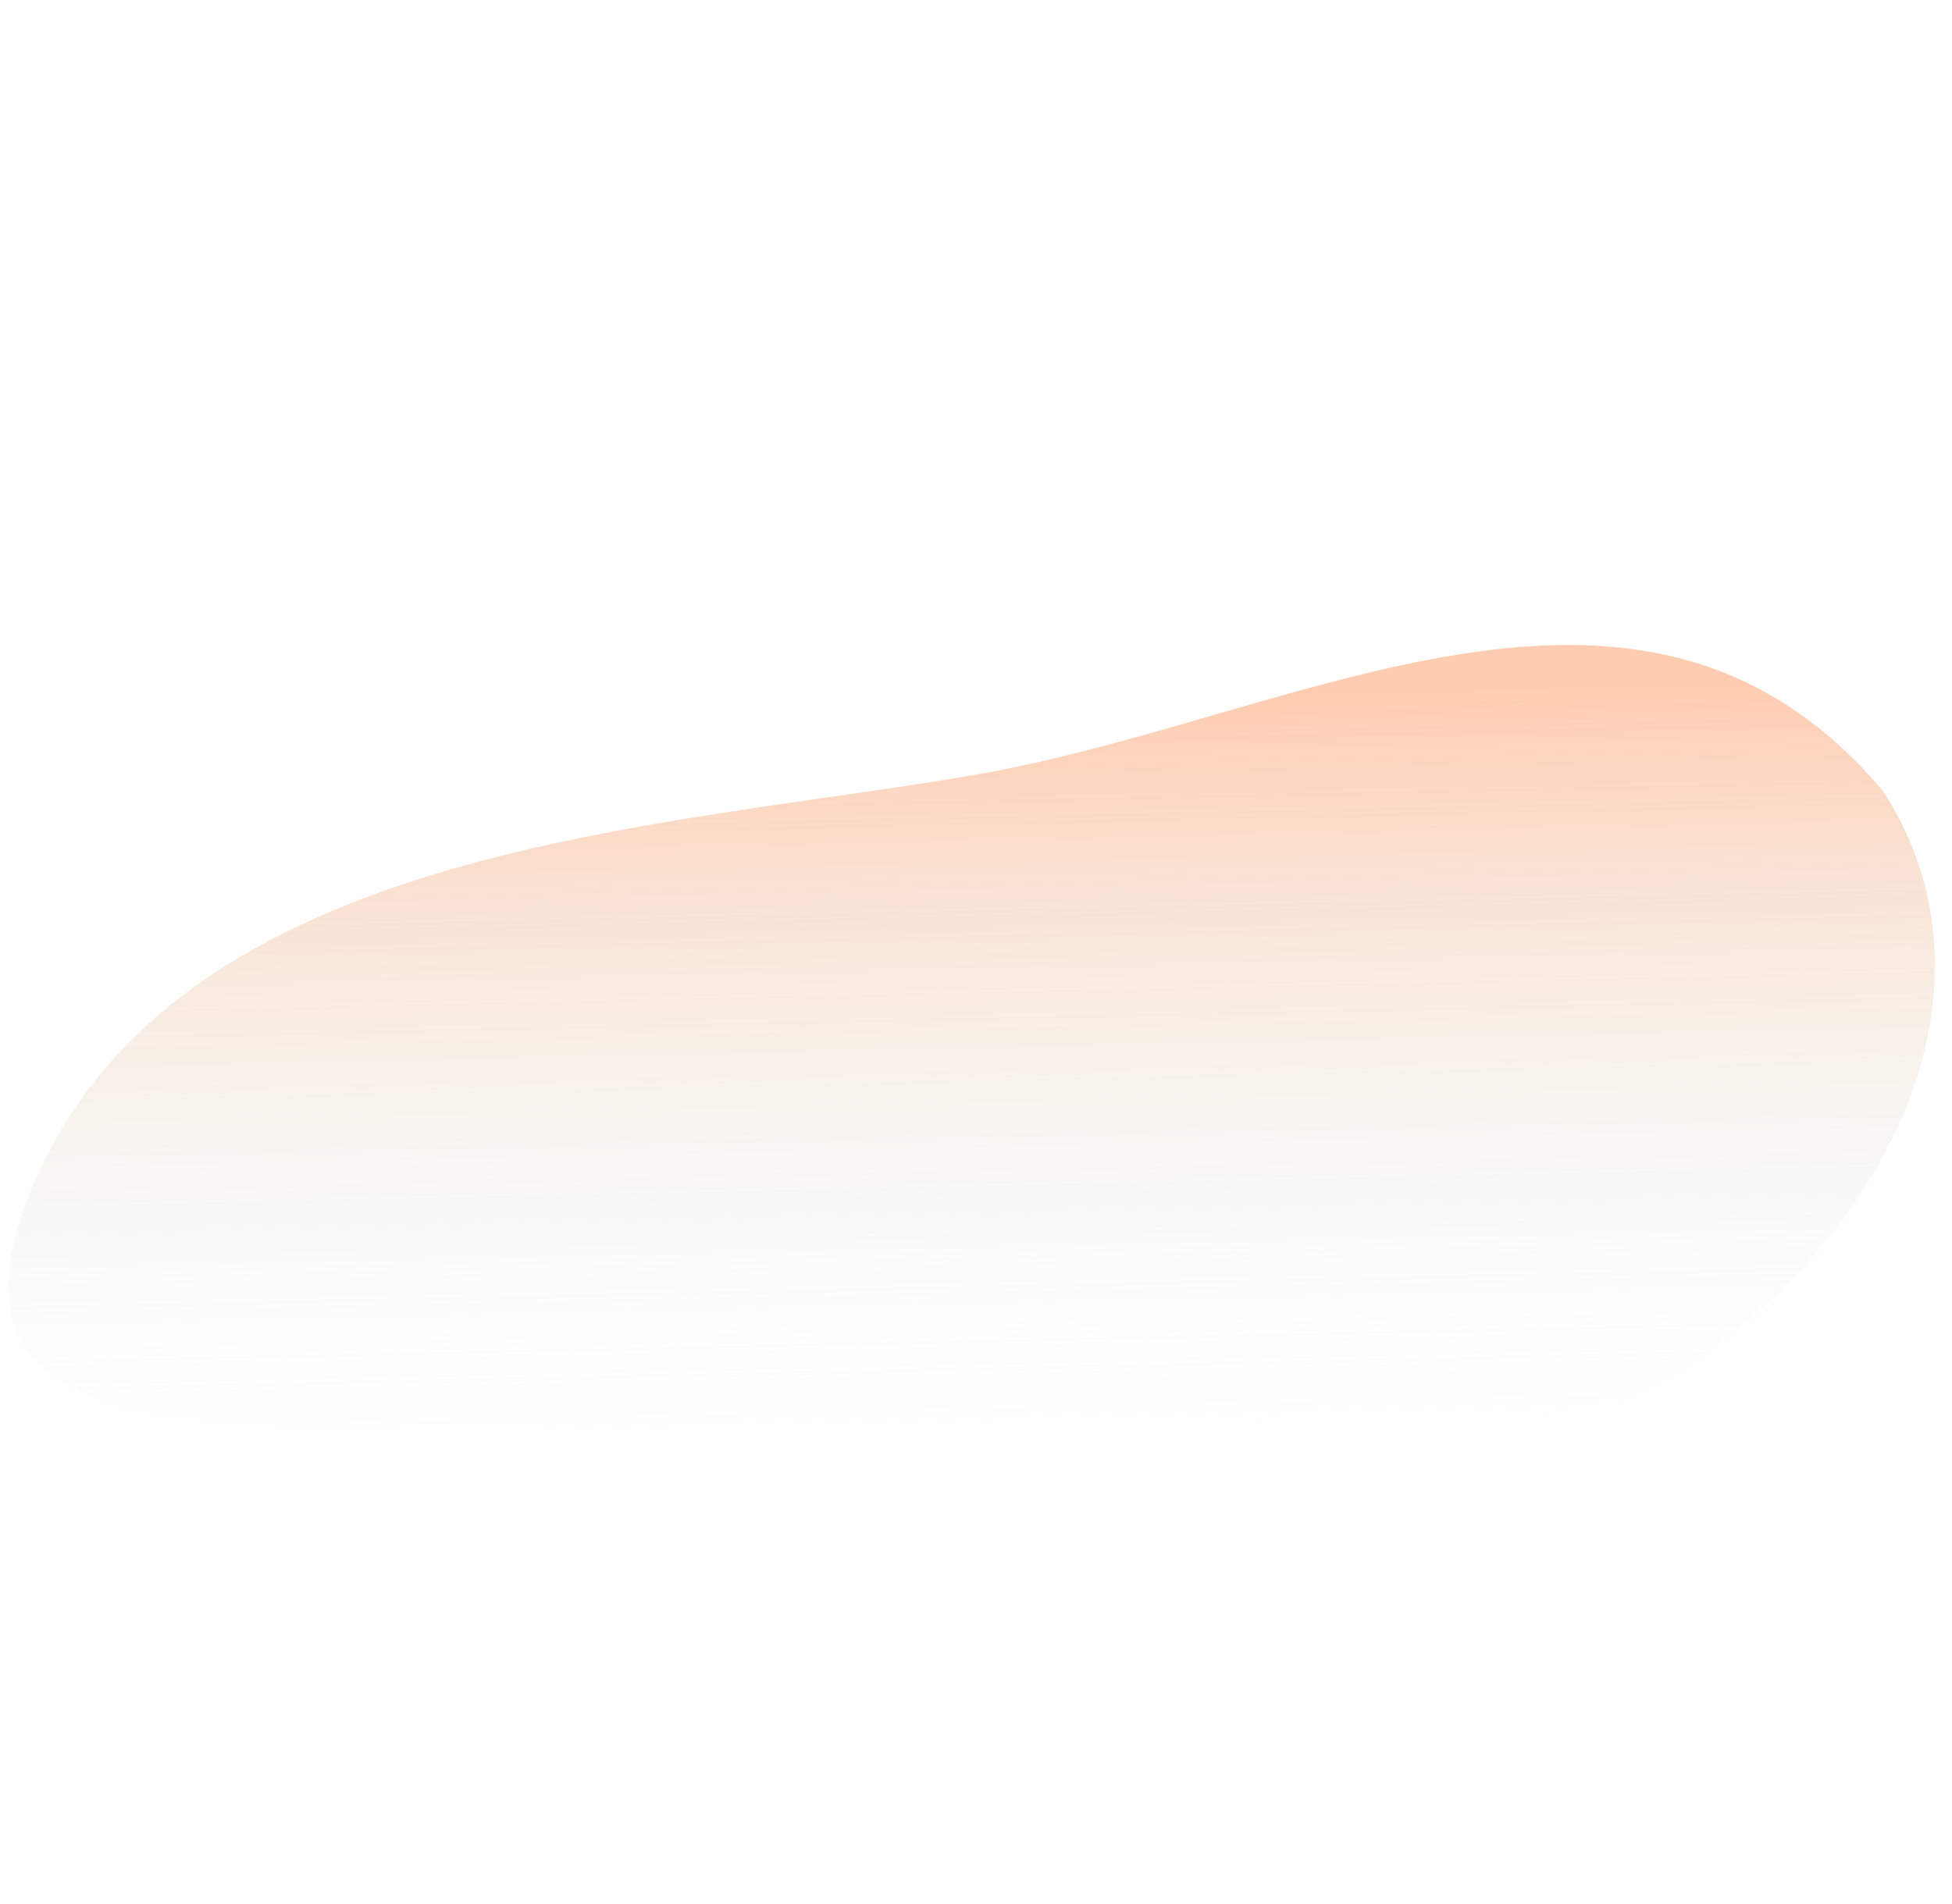 <?xml version="1.0" encoding="utf-8"?>
<!-- Generator: Adobe Illustrator 26.0.1, SVG Export Plug-In . SVG Version: 6.00 Build 0)  -->
<svg version="1.1" id="Layer_1" xmlns="http://www.w3.org/2000/svg" xmlns:xlink="http://www.w3.org/1999/xlink" x="0px" y="0px"
	 viewBox="0 0 1028 1003" enable-background="new 0 0 1028 1003" xml:space="preserve">
<linearGradient id="SVGID_1_" gradientUnits="userSpaceOnUse" x1="506.71" y1="633.568" x2="517.436" y2="141.487" gradientTransform="matrix(1 0 0 -1 0 1004)">
	<stop  offset="0" style="stop-color:#FF9A63"/>
	<stop  offset="0.8" style="stop-color:#C6FCFF;stop-opacity:0"/>
</linearGradient>
<path fill="url(#SVGID_1_)" fill-opacity="0.5" d="M514.9,407.9c-169,29.5-431.2,36.3-501.9,227.6s304,76,577.7,134.7
	c267.8,72.3,512.1-183.7,400.7-353.8C864.2,265.8,683.9,378.4,514.9,407.9z"/>
</svg>

